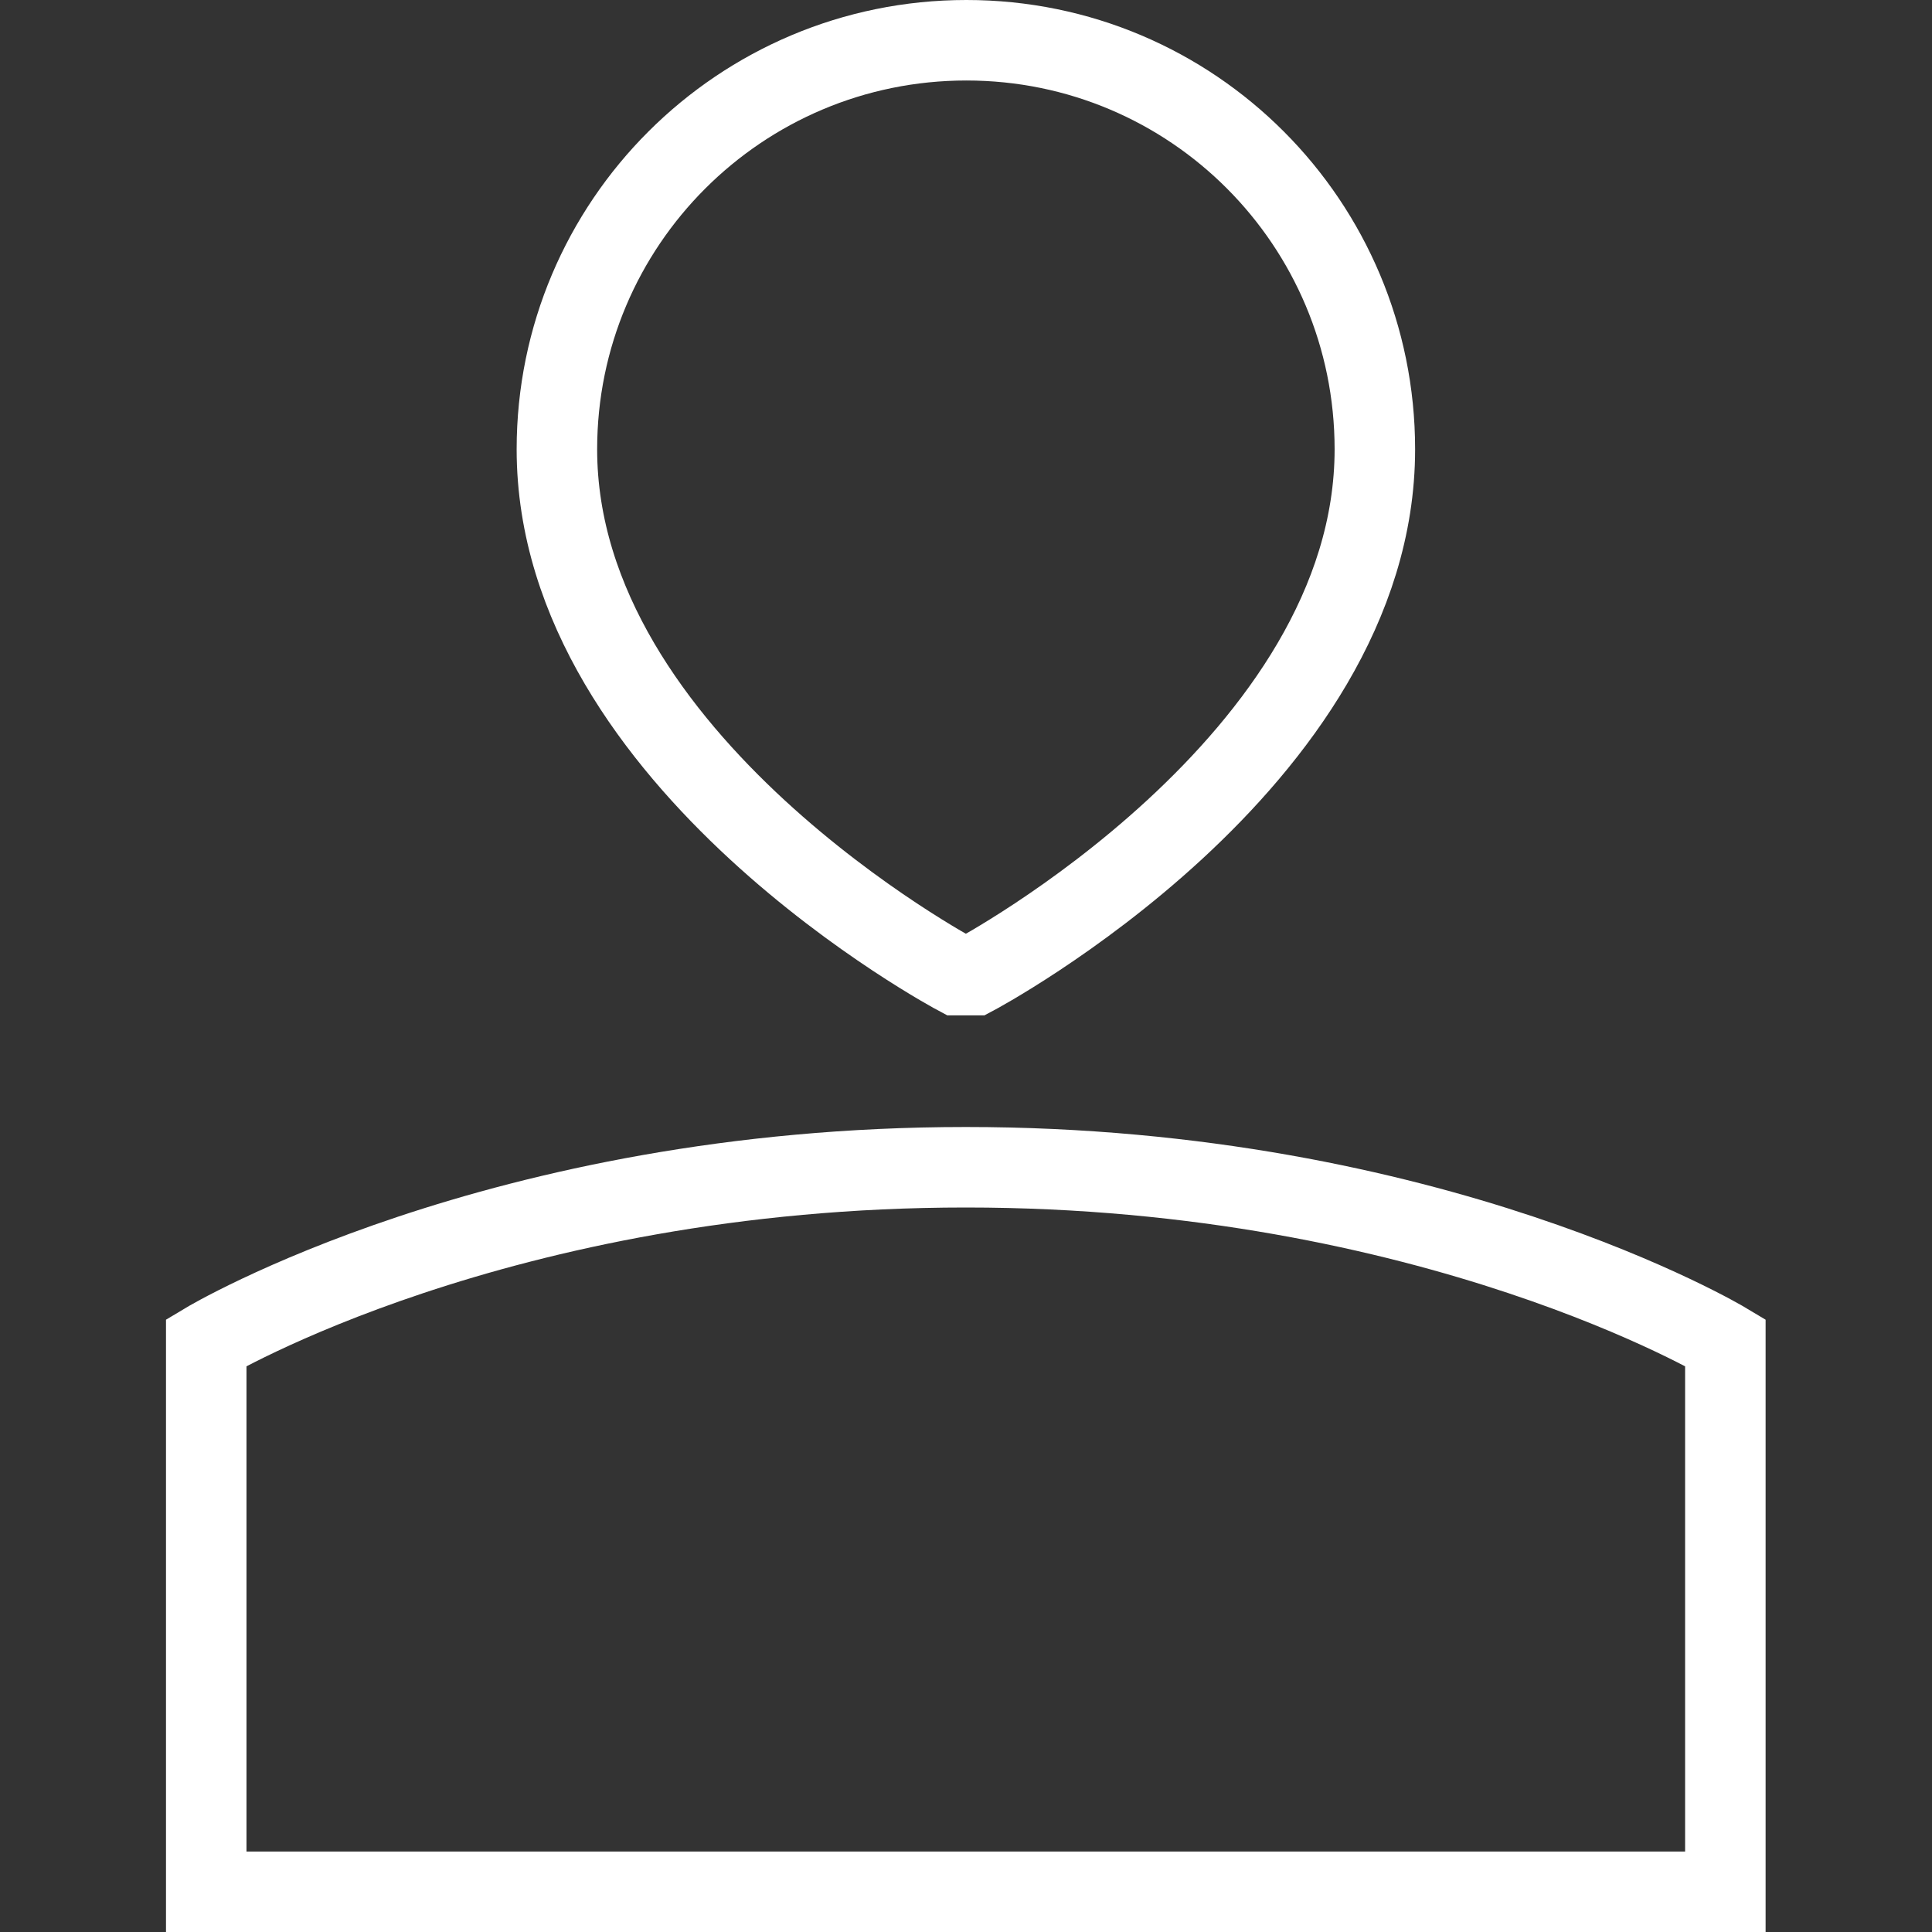 <svg width="24" height="24" viewBox="0 0 24 24" fill="none" xmlns="http://www.w3.org/2000/svg">
<rect x="0" y="0" width="24" height="24" fill="#333333" stroke="none"/>
<path d="M21.433 16.677V23.5H2.562V16.677C2.562 16.677 6.192 14.5 11.998 14.5C17.804 14.5 21.433 16.677 21.433 16.677Z" stroke="#FFFFFF"/>
<path d="M6.918 5.581C6.918 2.775 9.195 0.5 12.005 0.5C14.814 0.5 17.079 2.775 17.079 5.581C17.079 9.471 12.105 12.113 12.105 12.113H11.892C11.892 12.113 6.918 9.471 6.918 5.581Z" stroke="#FFFFFF"/>
</svg>